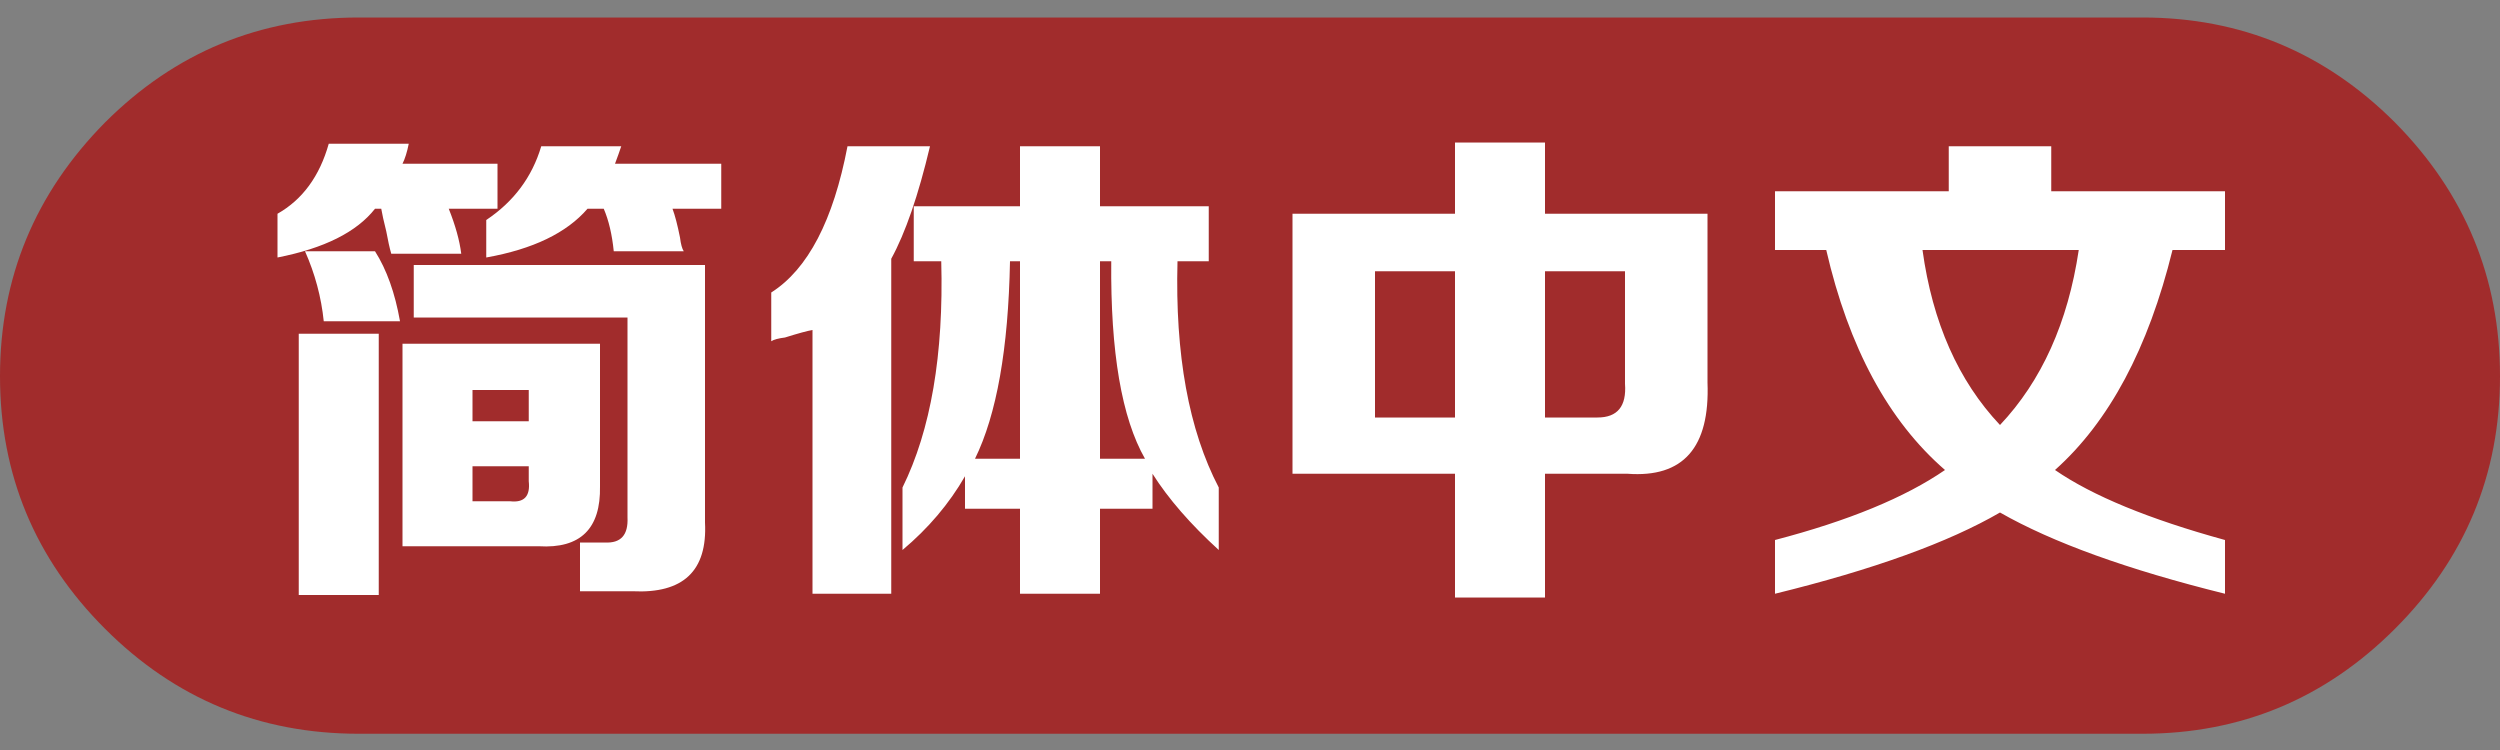
<svg xmlns="http://www.w3.org/2000/svg" version="1.1" xmlns:xlink="http://www.w3.org/1999/xlink" preserveAspectRatio="none" x="0px" y="0px" width="100px" height="30px" viewBox="0 0 100 30">
<rect x="0" y="0" width="100" height="30" fill="#808080" stroke="none"/>
<defs>
<g id="Layer1_0_FILL">
<path fill="#A12C2C" stroke="none" d="
M 85.7 29.35
Q 91.6 29.35 95.8 25.15 100 20.95 100 15.05 100 9.15 95.8 4.9 91.6 0.7 85.7 0.7
L 14.35 0.7
Q 8.4 0.7 4.2 4.9 0 9.15 0 15.05 0 20.95 4.2 25.15 8.4 29.35 14.35 29.35
L 85.7 29.35 Z"/>
</g>

<g id="Layer0_0_FILL">
<path fill="#FFFFFF" stroke="none" d="
M 11.95 23.8
L 15.15 23.8 15.15 13.35 11.95 13.35 11.95 23.8
M 15 10.05
L 12.2 10.05
Q 12.8 11.4 12.95 12.85
L 16 12.85
Q 15.7 11.15 15 10.05
M 11.1 10.3
Q 13.9 9.75 15 8.35
L 15.25 8.35
Q 15.3 8.65 15.45 9.25 15.55 9.8 15.65 10.15
L 18.45 10.15
Q 18.35 9.35 17.95 8.35
L 19.9 8.35 19.9 6.55 16.1 6.55
Q 16.25 6.25 16.35 5.75
L 13.15 5.75
Q 12.6 7.7 11.1 8.55
L 11.1 10.3
M 23.2 23.65
L 25.3 23.65
Q 28.35 23.8 28.2 20.9
L 28.2 10.6 16.55 10.6 16.55 12.7 25.1 12.7 25.1 20.7
Q 25.15 21.75 24.2 21.7
L 23.2 21.7 23.2 23.65
M 21.55 21.85
Q 24.05 22 24 19.45
L 24 13.75 16.1 13.75 16.1 21.85 21.55 21.85
M 21.15 15.6
L 21.15 16.85 18.9 16.85 18.9 15.6 21.15 15.6
M 21.15 19.25
Q 21.25 20.15 20.4 20.05
L 18.9 20.05 18.9 18.65 21.15 18.65 21.15 19.25
M 24.85 5.85
L 21.65 5.85
Q 21.1 7.7 19.45 8.8
L 19.45 10.3
Q 22.25 9.8 23.5 8.35
L 24.15 8.35
Q 24.45 9.05 24.55 10.05
L 27.35 10.05
Q 27.25 9.9 27.2 9.5 27.05 8.75 26.9 8.35
L 28.85 8.35 28.85 6.55 24.6 6.55
Q 24.75 6.15 24.85 5.85
M 35.65 10.35
Q 36.5 8.8 37.2 5.85
L 33.9 5.85
Q 33.05 10.3 30.85 11.7
L 30.85 13.65
Q 31 13.55 31.4 13.5 32.2 13.25 32.5 13.2
L 32.5 23.75 35.65 23.75 35.65 10.35
M 47.1 10.45
L 48.35 10.45 48.35 8.25 44 8.25 44 5.85 40.8 5.85 40.8 8.25 36.55 8.25 36.55 10.45 37.65 10.45
Q 37.8 16.05 36.1 19.5
L 36.1 22
Q 37.65 20.7 38.6 19.05
L 38.6 20.35 40.8 20.35 40.8 23.75 44 23.75 44 20.35 46.1 20.35 46.1 18.95
Q 47.05 20.45 48.75 22
L 48.75 19.5
Q 46.95 16.05 47.1 10.45
M 44 10.45
L 44.45 10.45
Q 44.4 15.9 45.8 18.35
L 44 18.35 44 10.45
M 40.8 10.45
L 40.8 18.35 39 18.35
Q 40.3 15.7 40.4 10.45
L 40.8 10.45
M 68.3 8.55
L 61.8 8.55 61.8 5.7 58.2 5.7 58.2 8.55 51.7 8.55 51.7 18.95 58.2 18.95 58.2 23.9 61.8 23.9 61.8 18.95 65.1 18.95
Q 68.45 19.2 68.3 15.3
L 68.3 8.55
M 61.8 10.85
L 65 10.85 65 15.35
Q 65.1 16.7 63.9 16.7
L 61.8 16.7 61.8 10.85
M 55 10.85
L 58.2 10.85 58.2 16.7 55 16.7 55 10.85
M 89 23.75
L 89 21.6
Q 84.45 20.35 82.2 18.8 85.45 15.9 86.9 10
L 89 10 89 7.65 82.05 7.65 82.05 5.85 77.95 5.85 77.95 7.65 71 7.65 71 10 73.05 10
Q 74.4 15.85 77.8 18.8 75.4 20.45 71 21.6
L 71 23.75
Q 76.9 22.3 80 20.5 83.15 22.3 89 23.75
M 80 17
Q 77.5 14.35 76.9 10
L 83.15 10
Q 82.5 14.35 80 17 Z"/>
</g>
</defs>

<g transform="matrix( 1, 0, 0, 1, 0,0) ">
<use xlink:href="#Layer1_0_FILL"/>
</g>

<g transform="matrix( 1, 0, 0, 1, 0,0) ">
<use xlink:href="#Layer0_0_FILL"/>
</g>
</svg>

